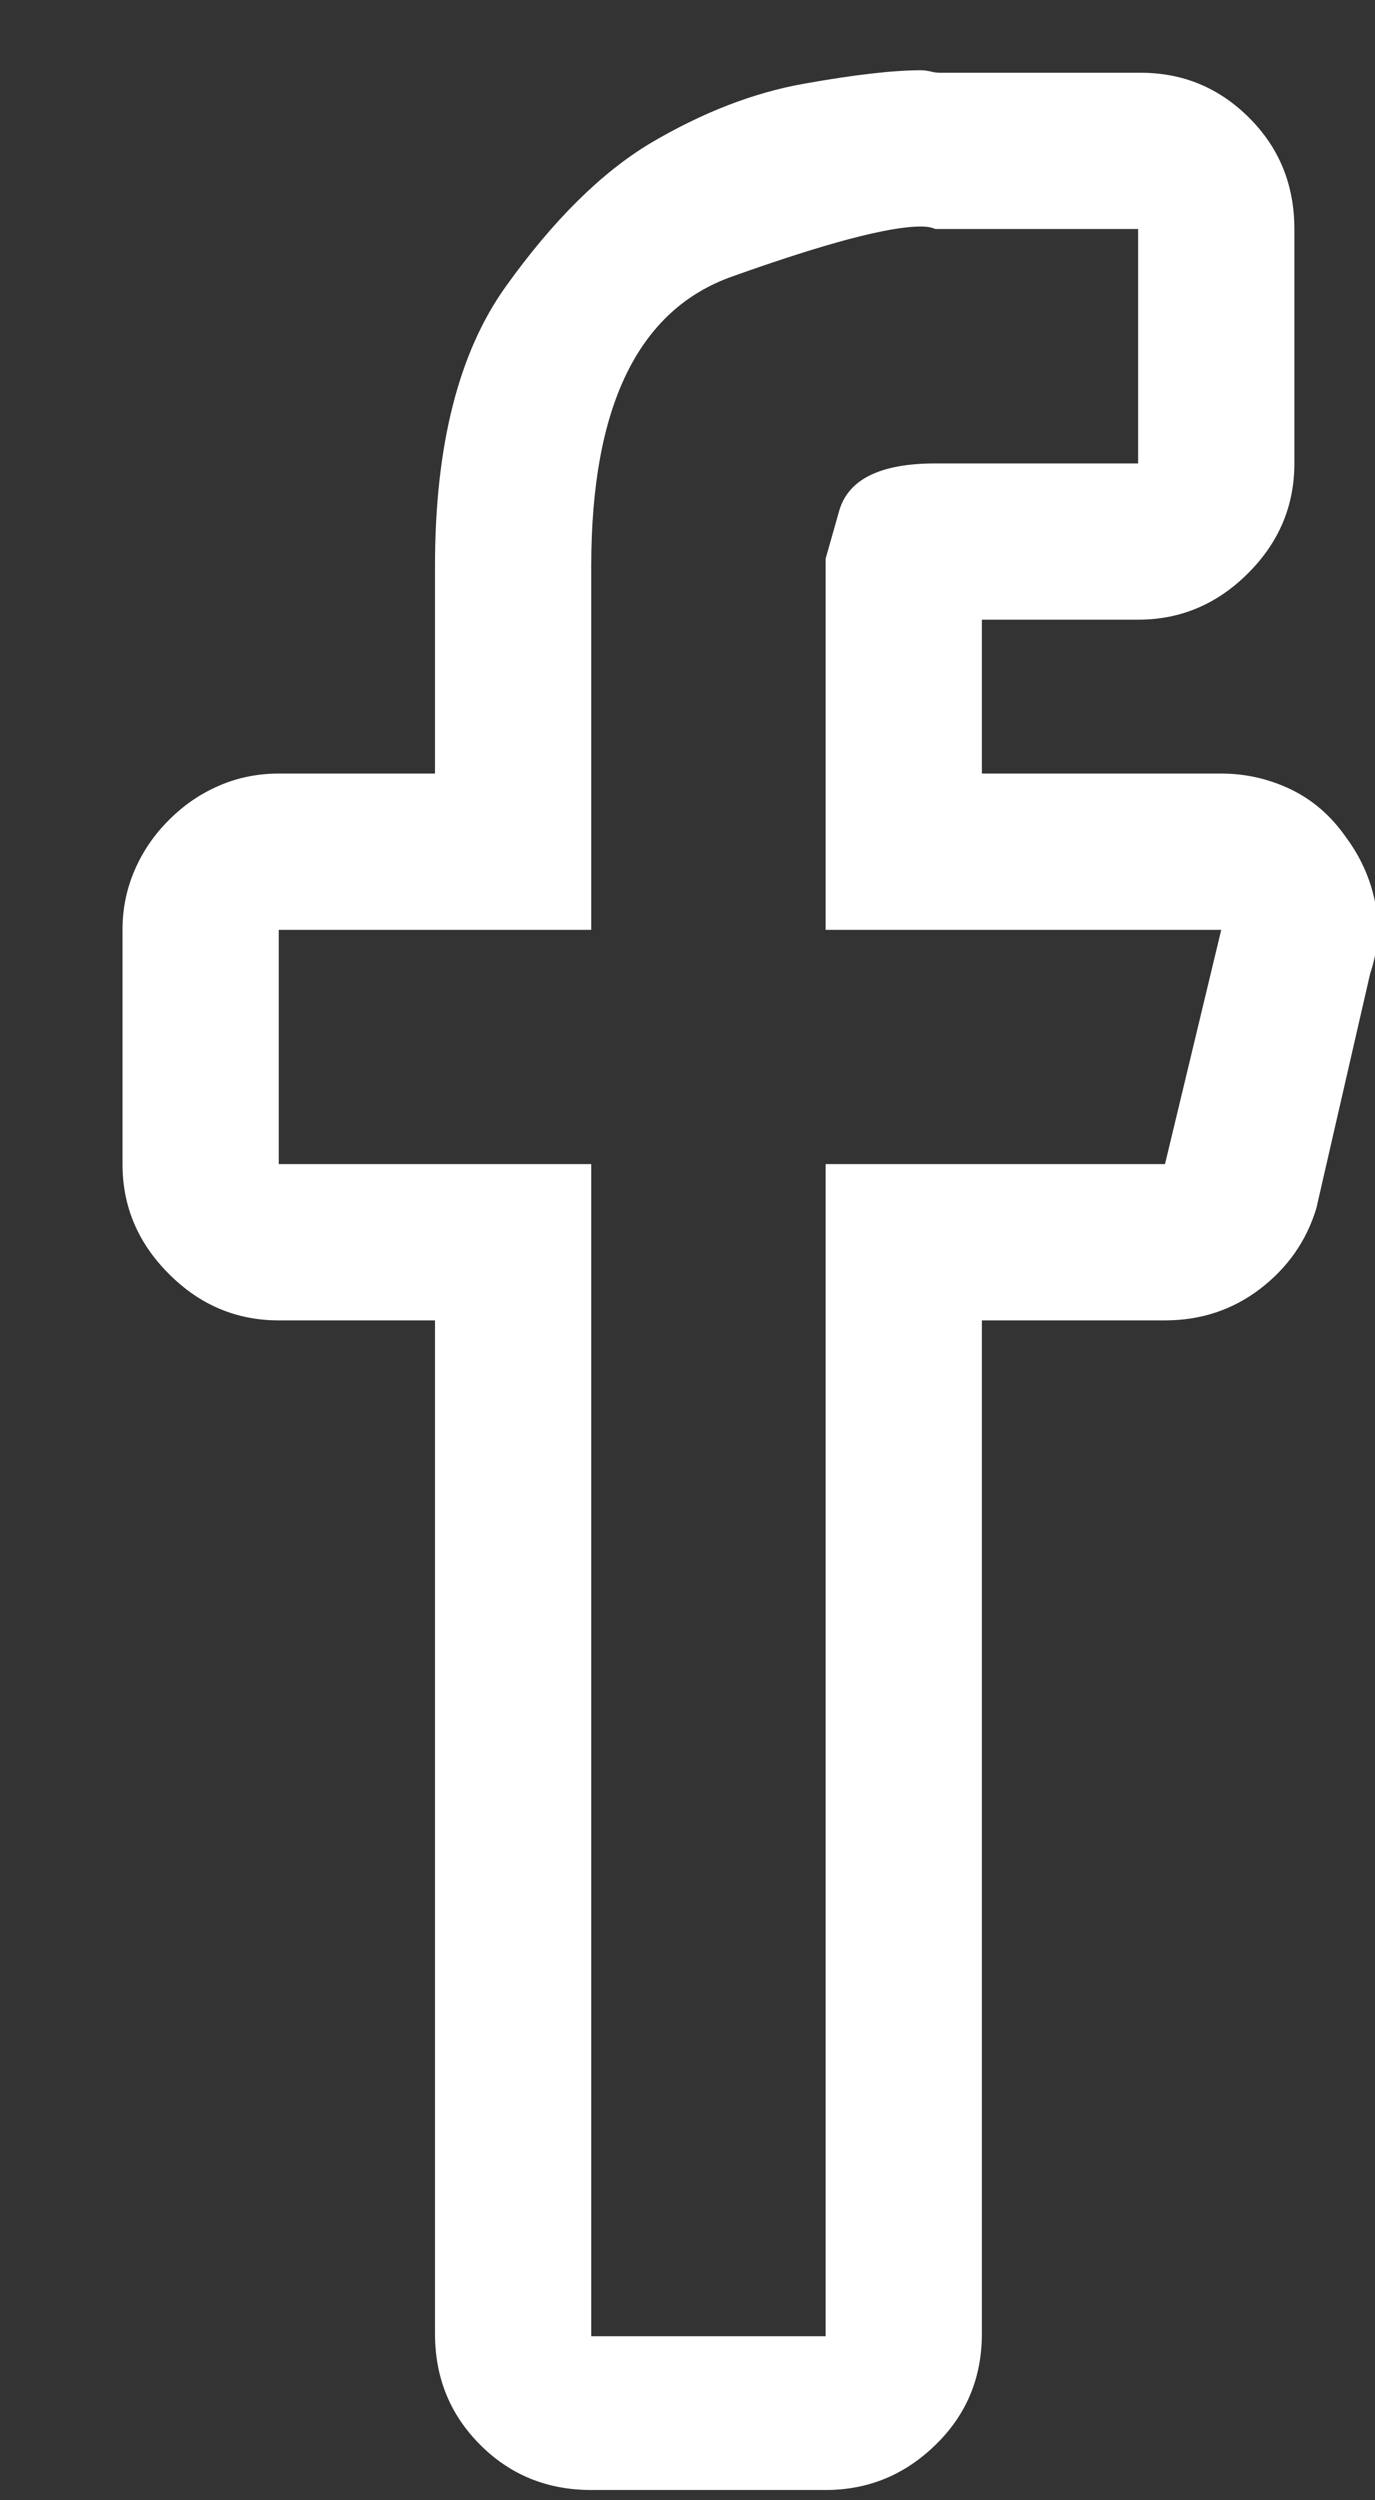 <?xml version="1.0" encoding="UTF-8"?>
<svg width="11px" height="20px" viewBox="0 0 11 20" version="1.1" xmlns="http://www.w3.org/2000/svg" xmlns:xlink="http://www.w3.org/1999/xlink">
    <rect x="0" y="0" width="11" height="20" fill="#333333" stroke="none"/>
    <!-- Generator: Sketch 46.2 (44496) - http://www.bohemiancoding.com/sketch -->
    <title>social-facebook - simple-line-icons</title>
    <desc>Created with Sketch.</desc>
    <defs></defs>
    <g id="web-design" stroke="none" stroke-width="1" fill="none" fill-rule="evenodd">
        <g id="Event-Archieve" transform="translate(-707, -974)" fill="#FFFFFF">
            <g id="items" transform="translate(181, 242)">
                <g id="item-copy" transform="translate(9, 528)">
                    <g id="Group-2" transform="translate(505, 196)">
                        <path d="M19.367,9.812 C19.107,9.812 18.602,9.946 17.854,10.213 C17.105,10.48 16.73,11.251 16.73,12.527 L16.73,15.438 L14.23,15.438 L14.23,17.312 L16.73,17.312 L16.73,26.688 L18.605,26.688 L18.605,17.312 L21.32,17.312 L21.77,15.438 L18.605,15.438 L18.605,12.469 L18.713,12.088 C18.785,11.834 19.042,11.707 19.484,11.707 L21.105,11.707 L21.105,9.832 L19.484,9.832 L19.455,9.822 C19.436,9.816 19.406,9.812 19.367,9.812 Z M19.367,8.562 C19.393,8.562 19.419,8.566 19.445,8.572 C19.471,8.579 19.497,8.582 19.523,8.582 L21.125,8.582 C21.464,8.582 21.753,8.702 21.994,8.943 C22.235,9.184 22.355,9.48 22.355,9.832 L22.355,11.707 C22.355,12.046 22.232,12.339 21.984,12.586 C21.737,12.833 21.444,12.957 21.105,12.957 L19.855,12.957 L19.855,14.188 L21.77,14.188 C21.965,14.188 22.15,14.23 22.326,14.314 C22.502,14.399 22.648,14.526 22.766,14.695 C22.883,14.852 22.961,15.024 23,15.213 C23.039,15.402 23.026,15.594 22.961,15.789 L22.531,17.664 C22.453,17.924 22.303,18.139 22.082,18.309 C21.861,18.478 21.607,18.562 21.32,18.562 L19.855,18.562 L19.855,26.668 C19.855,27.02 19.732,27.316 19.484,27.557 C19.237,27.798 18.944,27.918 18.605,27.918 L16.73,27.918 C16.379,27.918 16.083,27.798 15.842,27.557 C15.601,27.316 15.48,27.02 15.48,26.668 L15.48,18.562 L14.23,18.562 C13.892,18.562 13.599,18.439 13.352,18.191 C13.104,17.944 12.98,17.651 12.98,17.312 L12.98,15.438 C12.98,15.268 13.013,15.109 13.078,14.959 C13.143,14.809 13.234,14.676 13.352,14.559 C13.469,14.441 13.602,14.35 13.752,14.285 C13.902,14.22 14.061,14.188 14.23,14.188 L15.48,14.188 L15.48,12.527 C15.48,11.564 15.669,10.818 16.047,10.291 C16.424,9.764 16.809,9.383 17.199,9.148 C17.616,8.901 18.026,8.742 18.43,8.67 C18.833,8.598 19.146,8.562 19.367,8.562 Z" id="social-facebook---simple-line-icons"></path>
                    </g>
                </g>
            </g>
        </g>
    </g>
</svg>